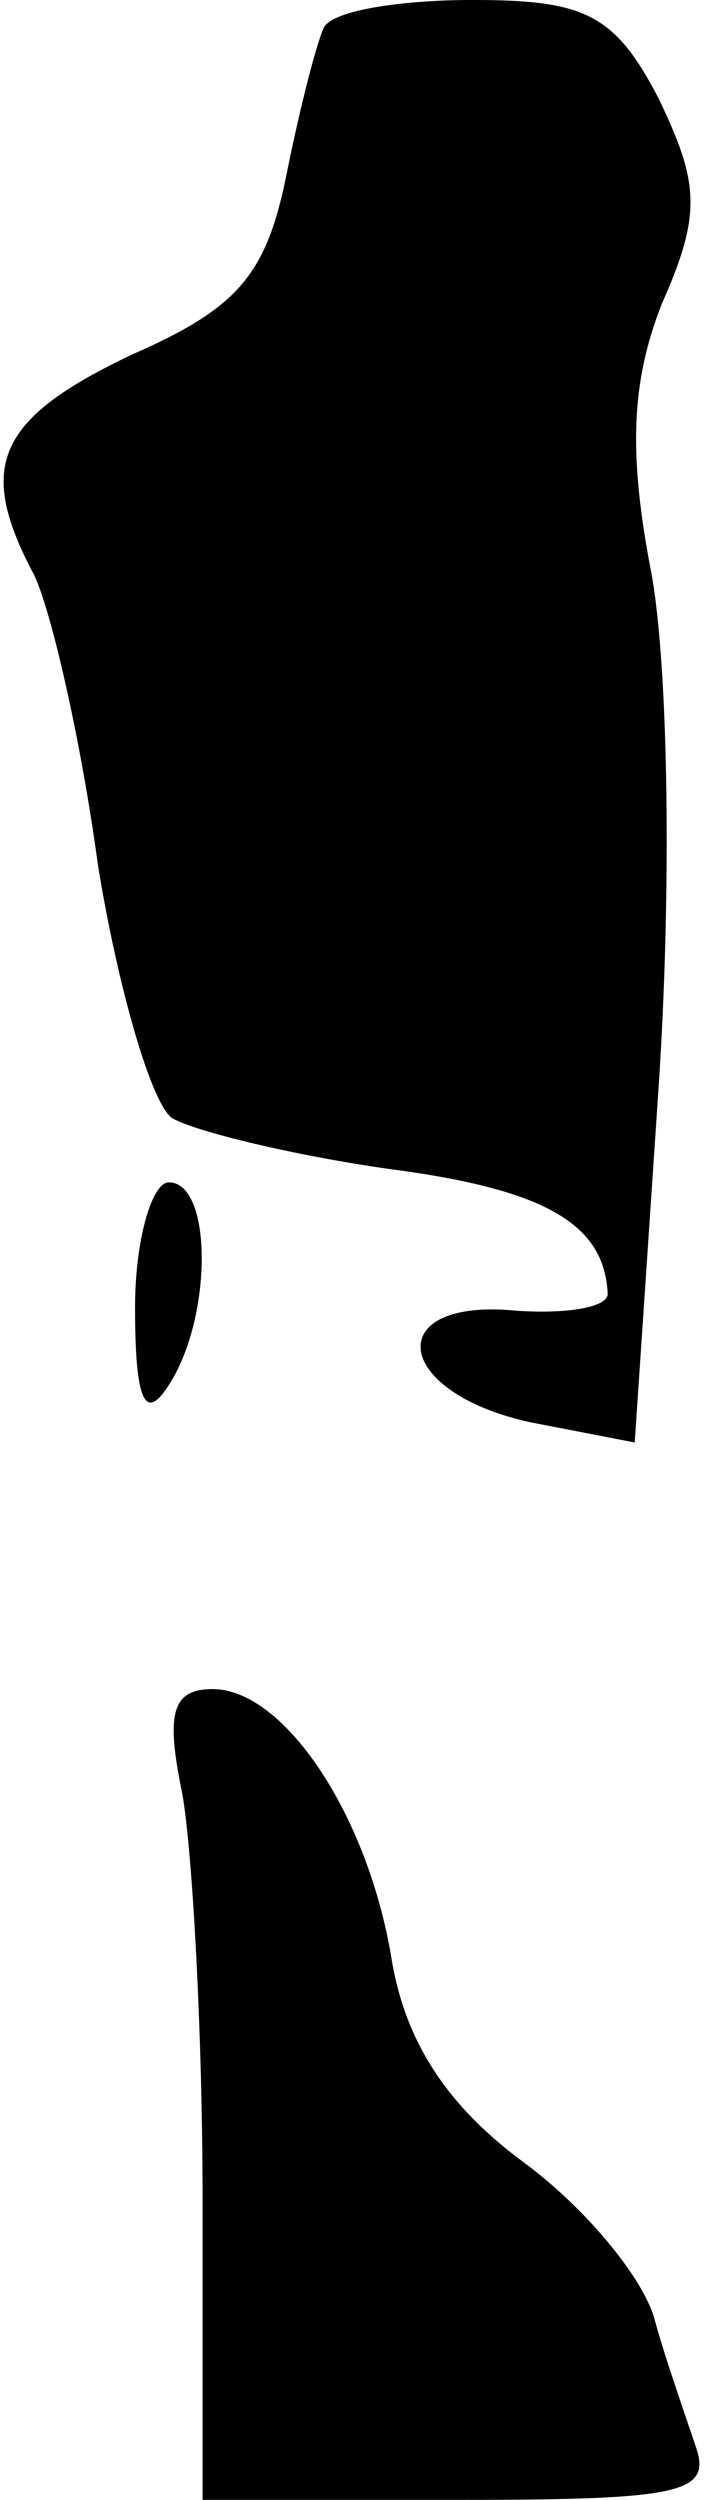 <?xml version="1.0" standalone="no"?>
<!DOCTYPE svg PUBLIC "-//W3C//DTD SVG 20010904//EN"
 "http://www.w3.org/TR/2001/REC-SVG-20010904/DTD/svg10.dtd">
<svg version="1.0" xmlns="http://www.w3.org/2000/svg"
 width="21pt" height="74pt" viewBox="0 0 21 74"
 preserveAspectRatio="xMidYMid meet">
<g transform="translate(0,74) scale(0.1,-0.1)"
fill="#000000" stroke="none">
<path fill="#000000" stroke="none" d="M96 732 c-2 -4 -7 -23 -11 -43 -6 -30
-14 -40 -46 -54 -40 -19 -46 -33 -29 -65 5 -10 14 -49 19 -86 6 -37 16 -71 22
-75 7 -4 36 -11 64 -15 46 -6 64 -16 65 -37 0 -4 -12 -6 -27 -5 -40 4 -37 -24
4 -33 l31 -6 7 104 c4 59 3 125 -2 153 -7 36 -6 57 3 80 12 27 11 36 -1 61
-13 25 -22 29 -55 29 -21 0 -41 -3 -44 -8z"/>
<path fill="#000000" stroke="none" d="M40 353 c0 -28 3 -34 10 -23 13 20 13
60 0 60 -5 0 -10 -17 -10 -37z"/>
<path fill="#000000" stroke="none" d="M54 209 c3 -17 6 -71 6 -120 l0 -89 76
0 c66 0 75 2 70 16 -3 9 -9 26 -12 37 -3 12 -20 33 -39 47 -23 17 -35 36 -39
60 -7 43 -32 80 -53 80 -12 0 -14 -7 -9 -31z"/>
</g>
</svg>

